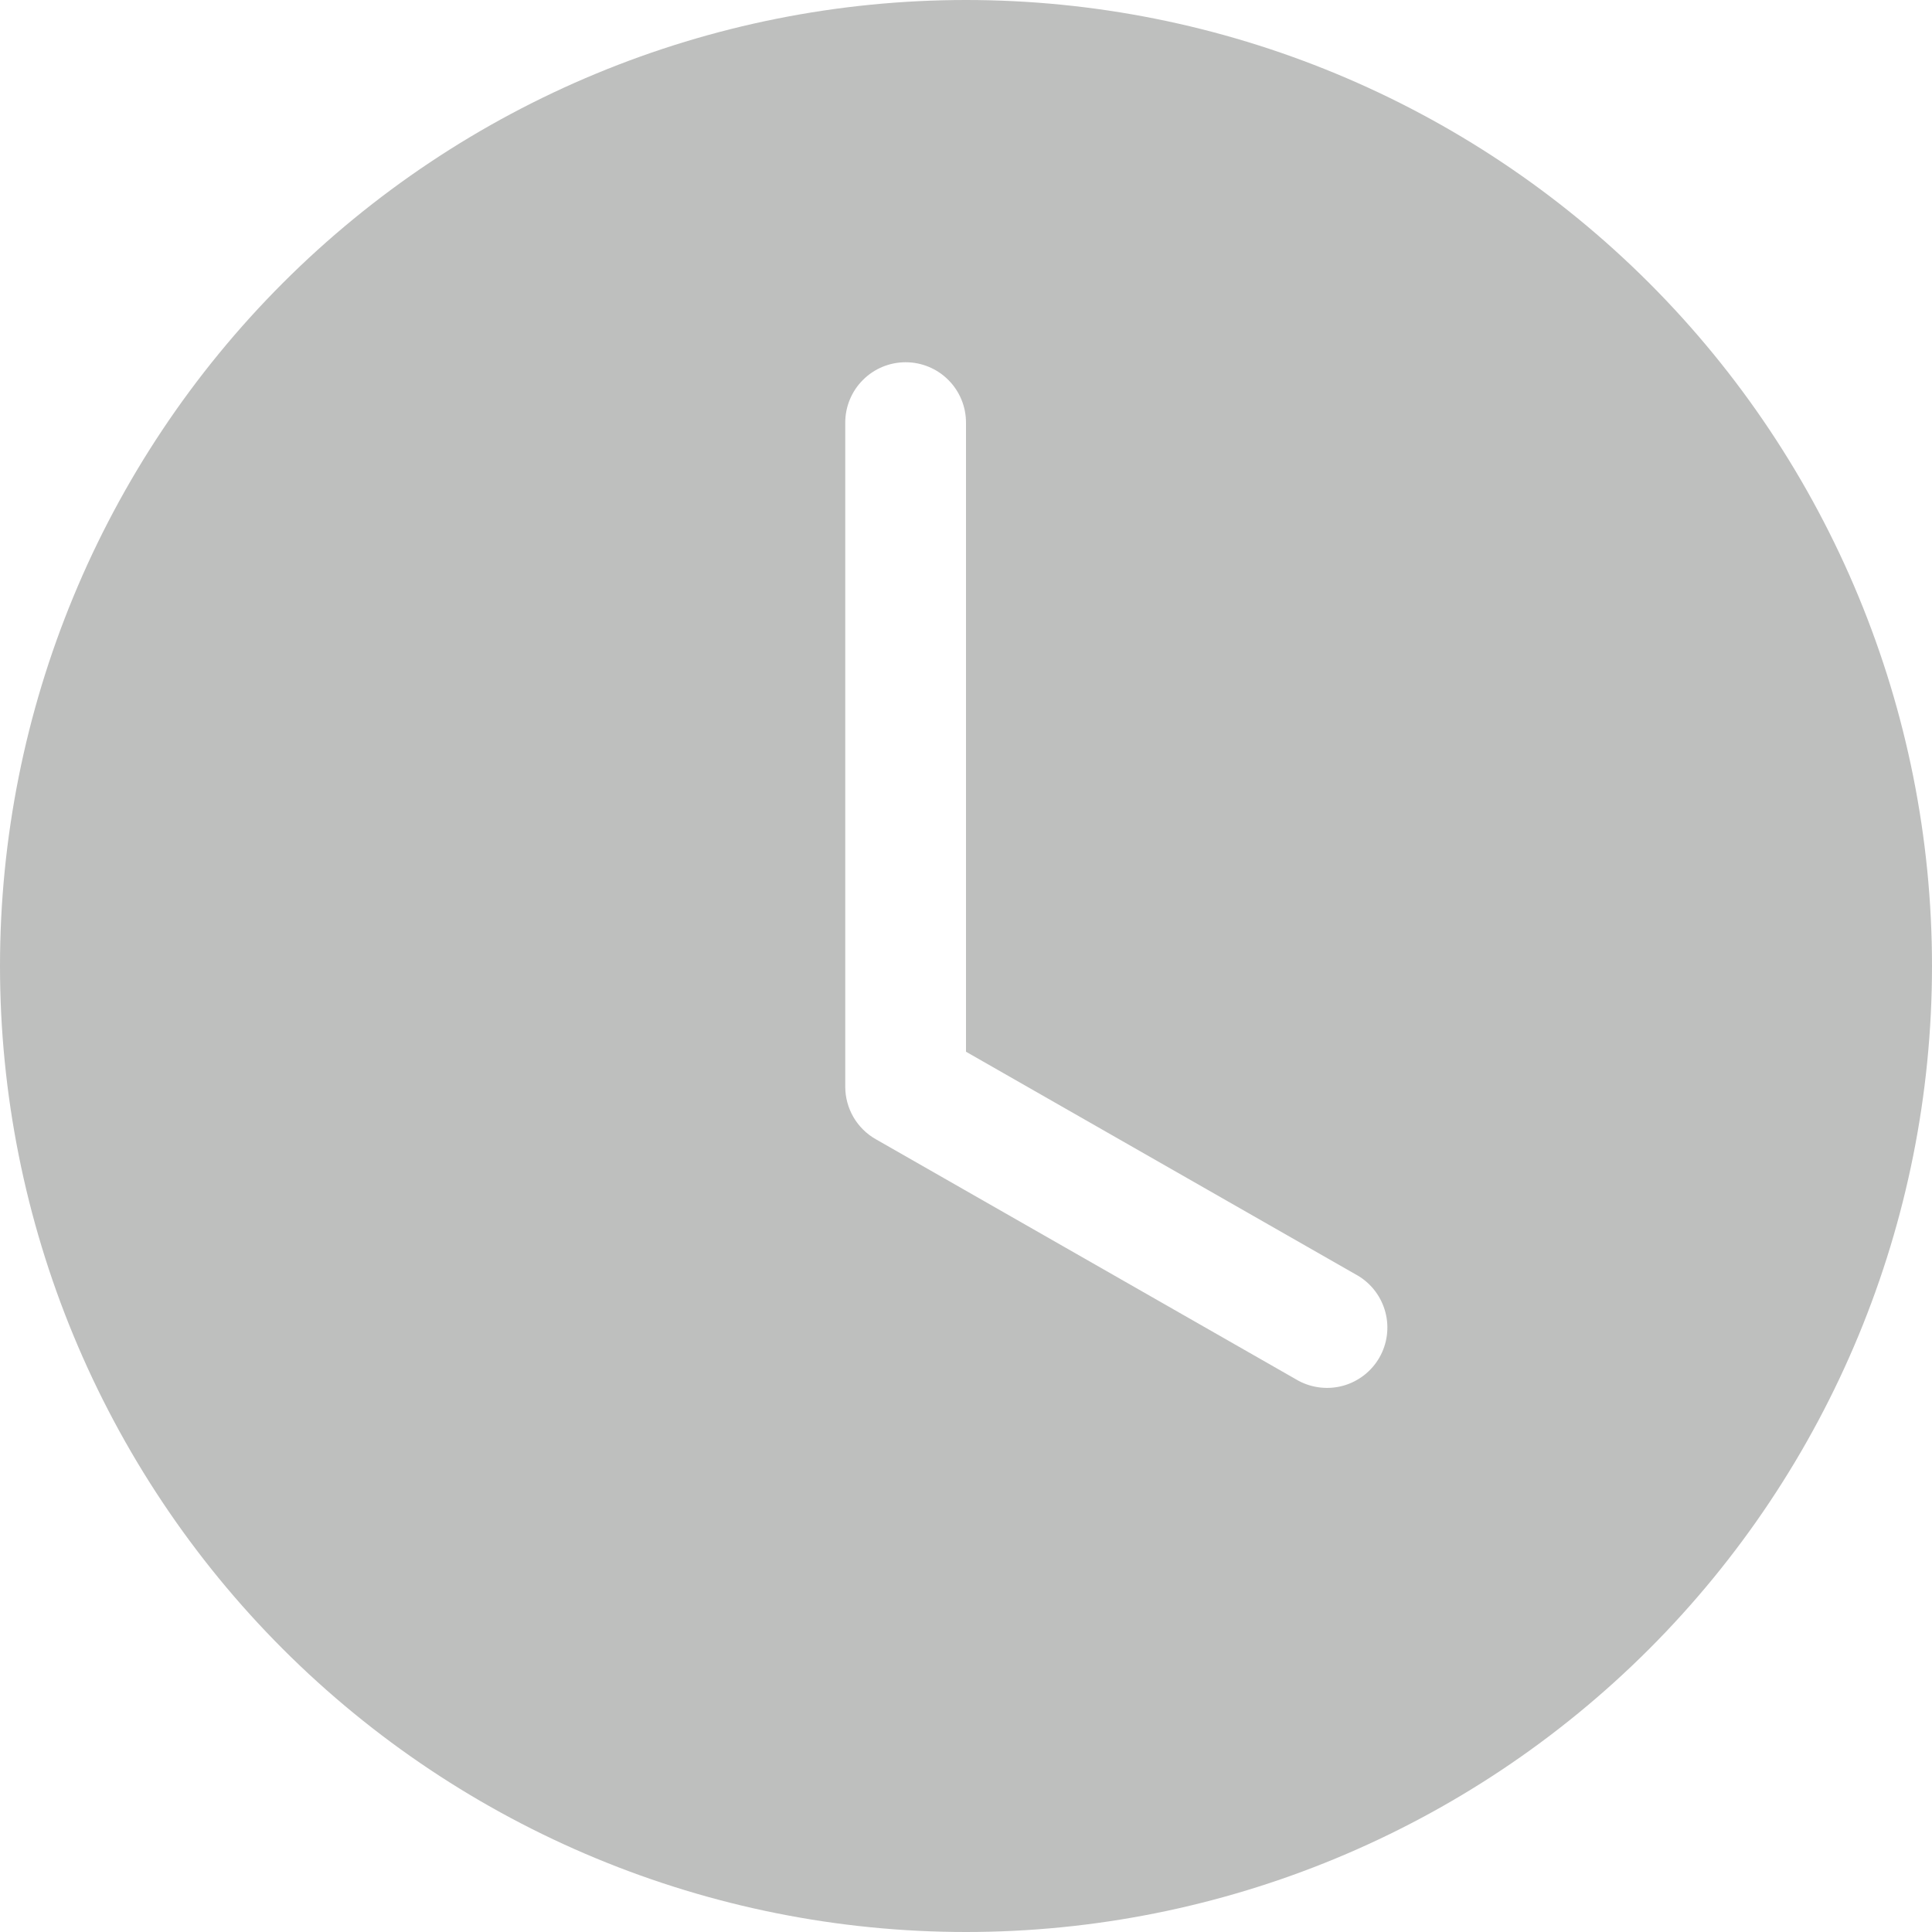 <svg width="32" height="32" viewBox="0 0 32 32" fill="none" xmlns="http://www.w3.org/2000/svg">
<path d="M32 16C32 20.244 30.314 24.313 27.314 27.314C24.313 30.314 20.244 32 16 32C11.757 32 7.687 30.314 4.686 27.314C1.686 24.313 0 20.244 0 16C0 11.757 1.686 7.687 4.686 4.686C7.687 1.686 11.757 0 16 0C20.244 0 24.313 1.686 27.314 4.686C30.314 7.687 32 11.757 32 16ZM16 7C16 6.735 15.895 6.48 15.707 6.293C15.52 6.105 15.265 6 15 6C14.735 6 14.48 6.105 14.293 6.293C14.105 6.48 14 6.735 14 7V18C14 18.176 14.047 18.349 14.135 18.502C14.224 18.654 14.351 18.781 14.504 18.868L21.504 22.868C21.734 22.992 22.003 23.021 22.254 22.95C22.505 22.878 22.718 22.711 22.848 22.484C22.977 22.258 23.013 21.989 22.947 21.737C22.881 21.484 22.72 21.267 22.496 21.132L16 17.42V7Z" fill="#BEBFBE"/>
</svg>
